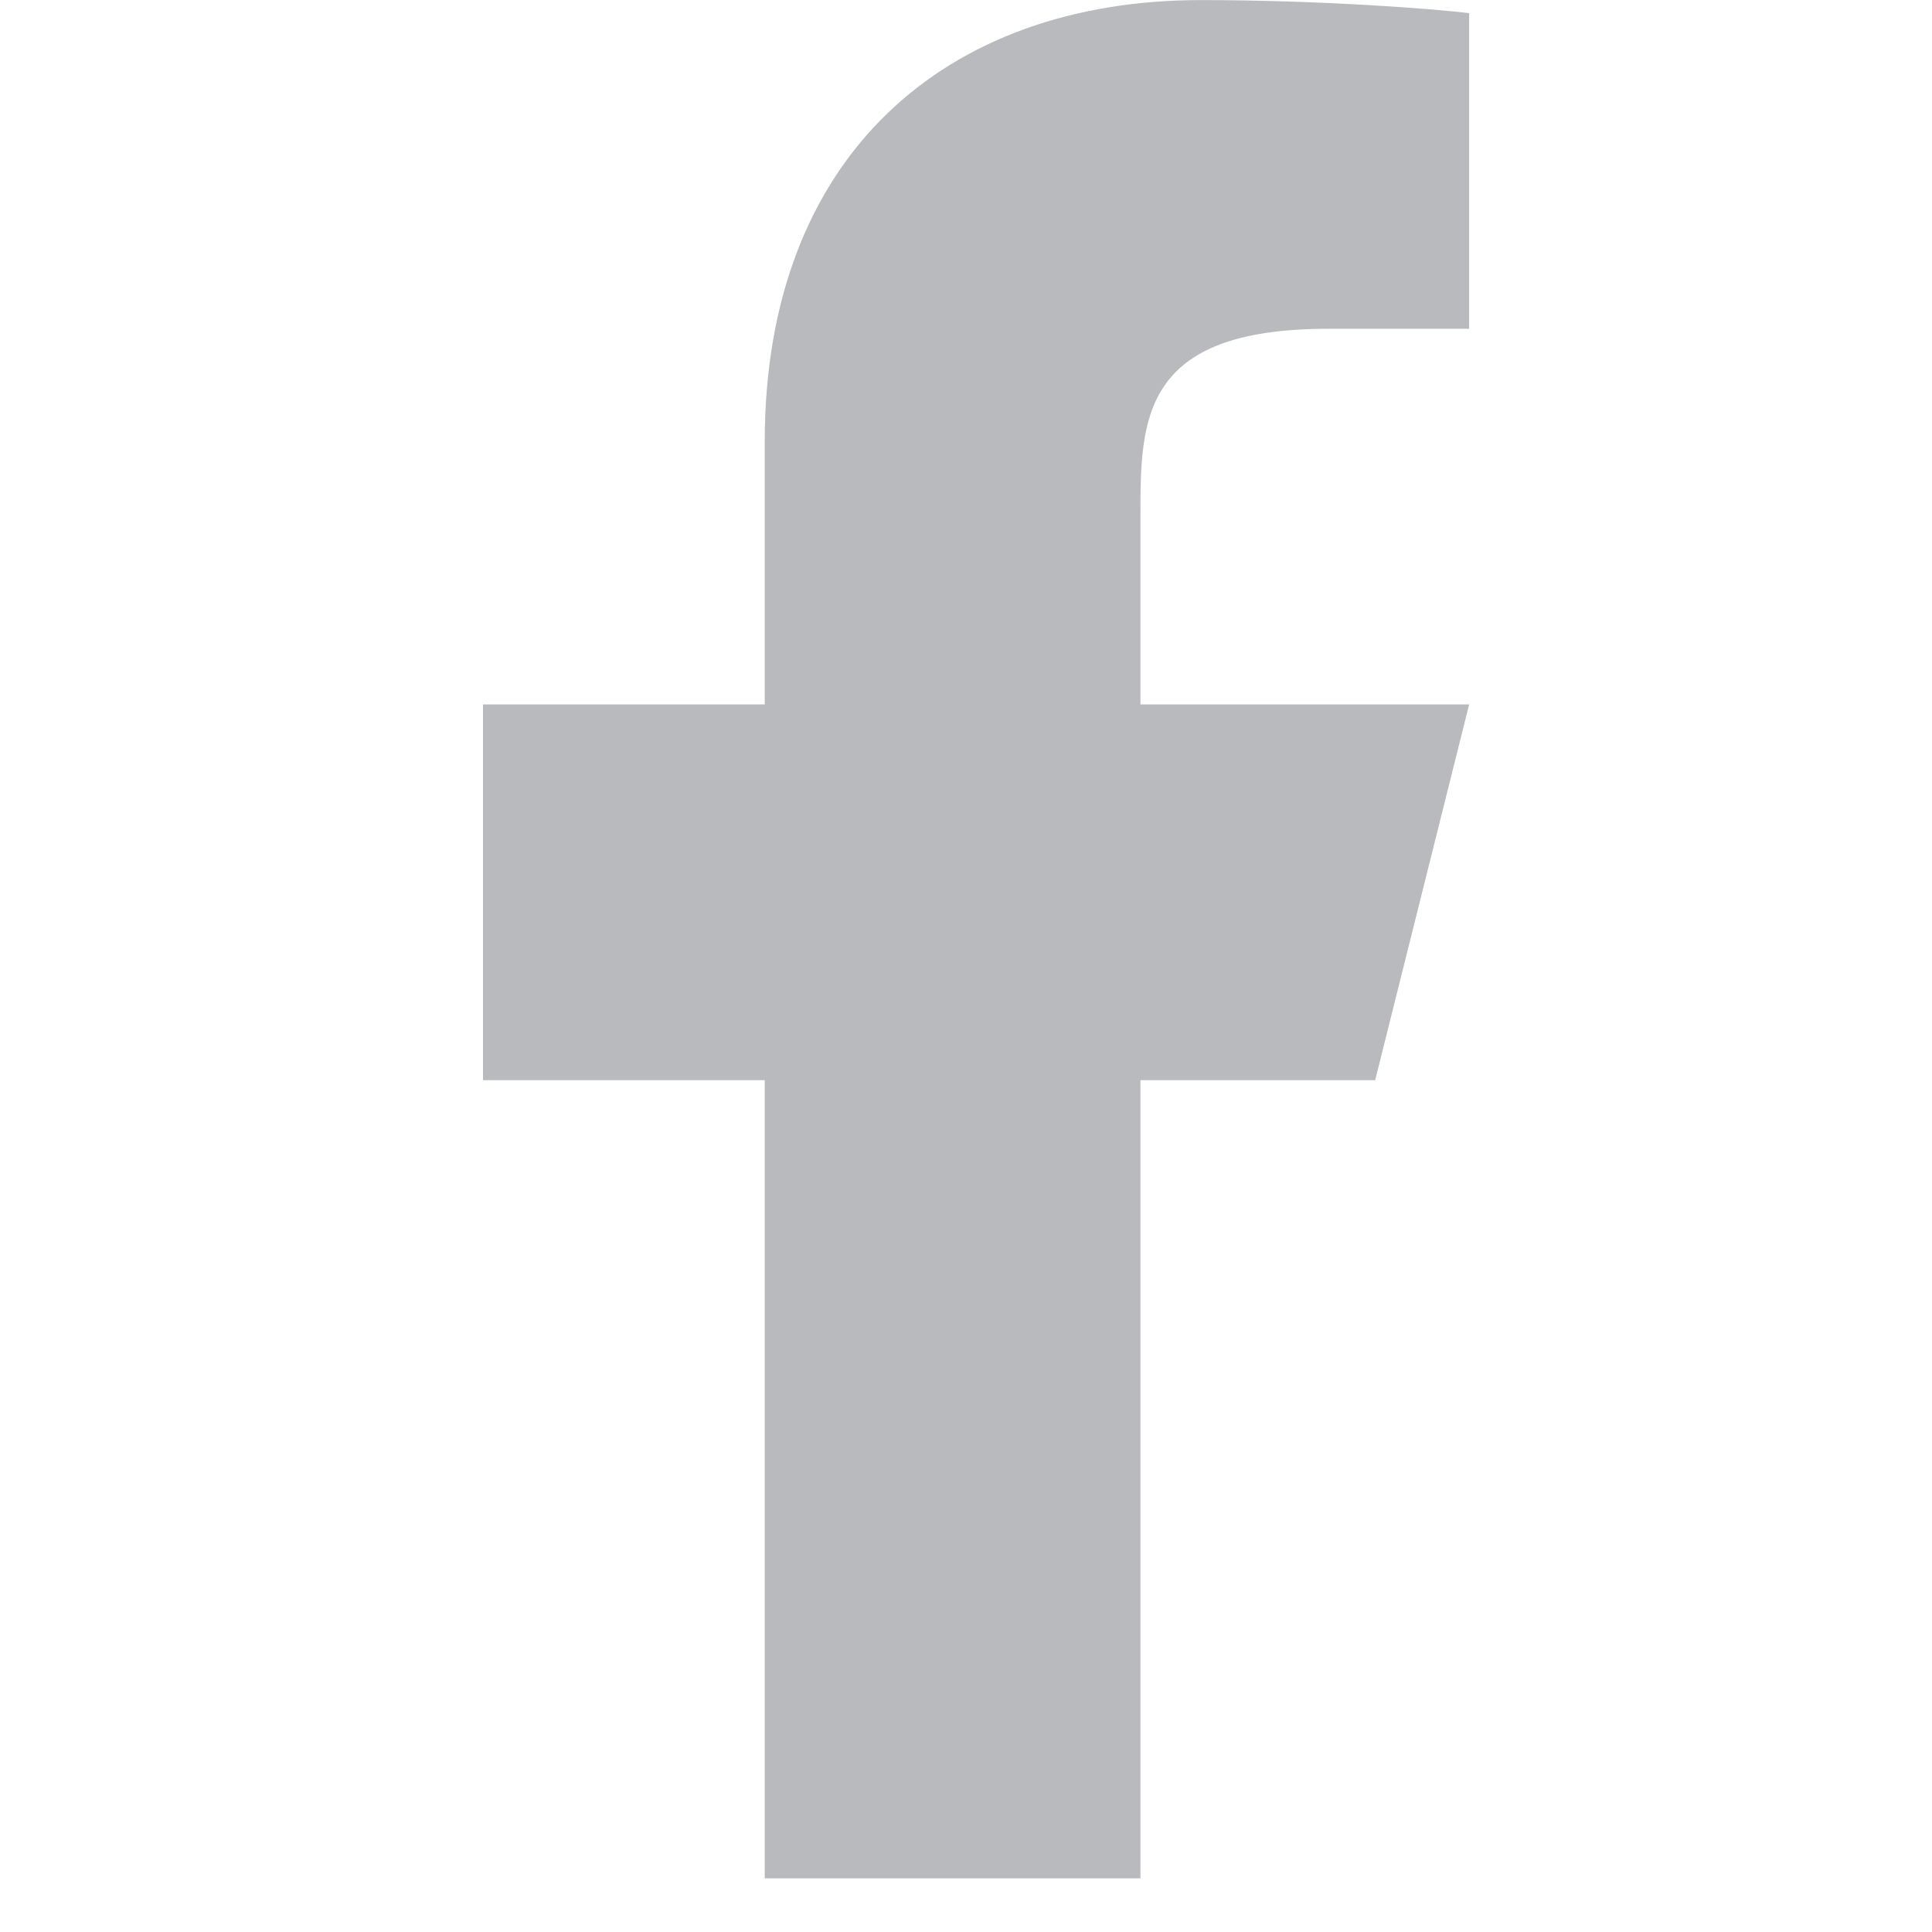 <svg width="24" height="24" viewBox="0 0 24 24" fill="none" xmlns="http://www.w3.org/2000/svg">
<g clip-path="url(#clip0_1483_548)">
<path d="M14.167 13.418H17.083L18.25 8.751H14.167V6.418C14.167 5.216 14.167 4.084 16.5 4.084H18.25V0.164C17.87 0.114 16.433 0.001 14.917 0.001C11.749 0.001 9.5 1.934 9.5 5.484V8.751H6V13.418H9.5V23.334H14.167V13.418Z" fill="#B9BABD"/>
</g>
<defs>
<clipPath id="clip0_1483_548">
<rect width="24" height="24" fill="white" transform="translate(0 0.001)"/>
</clipPath>
</defs>
</svg>
